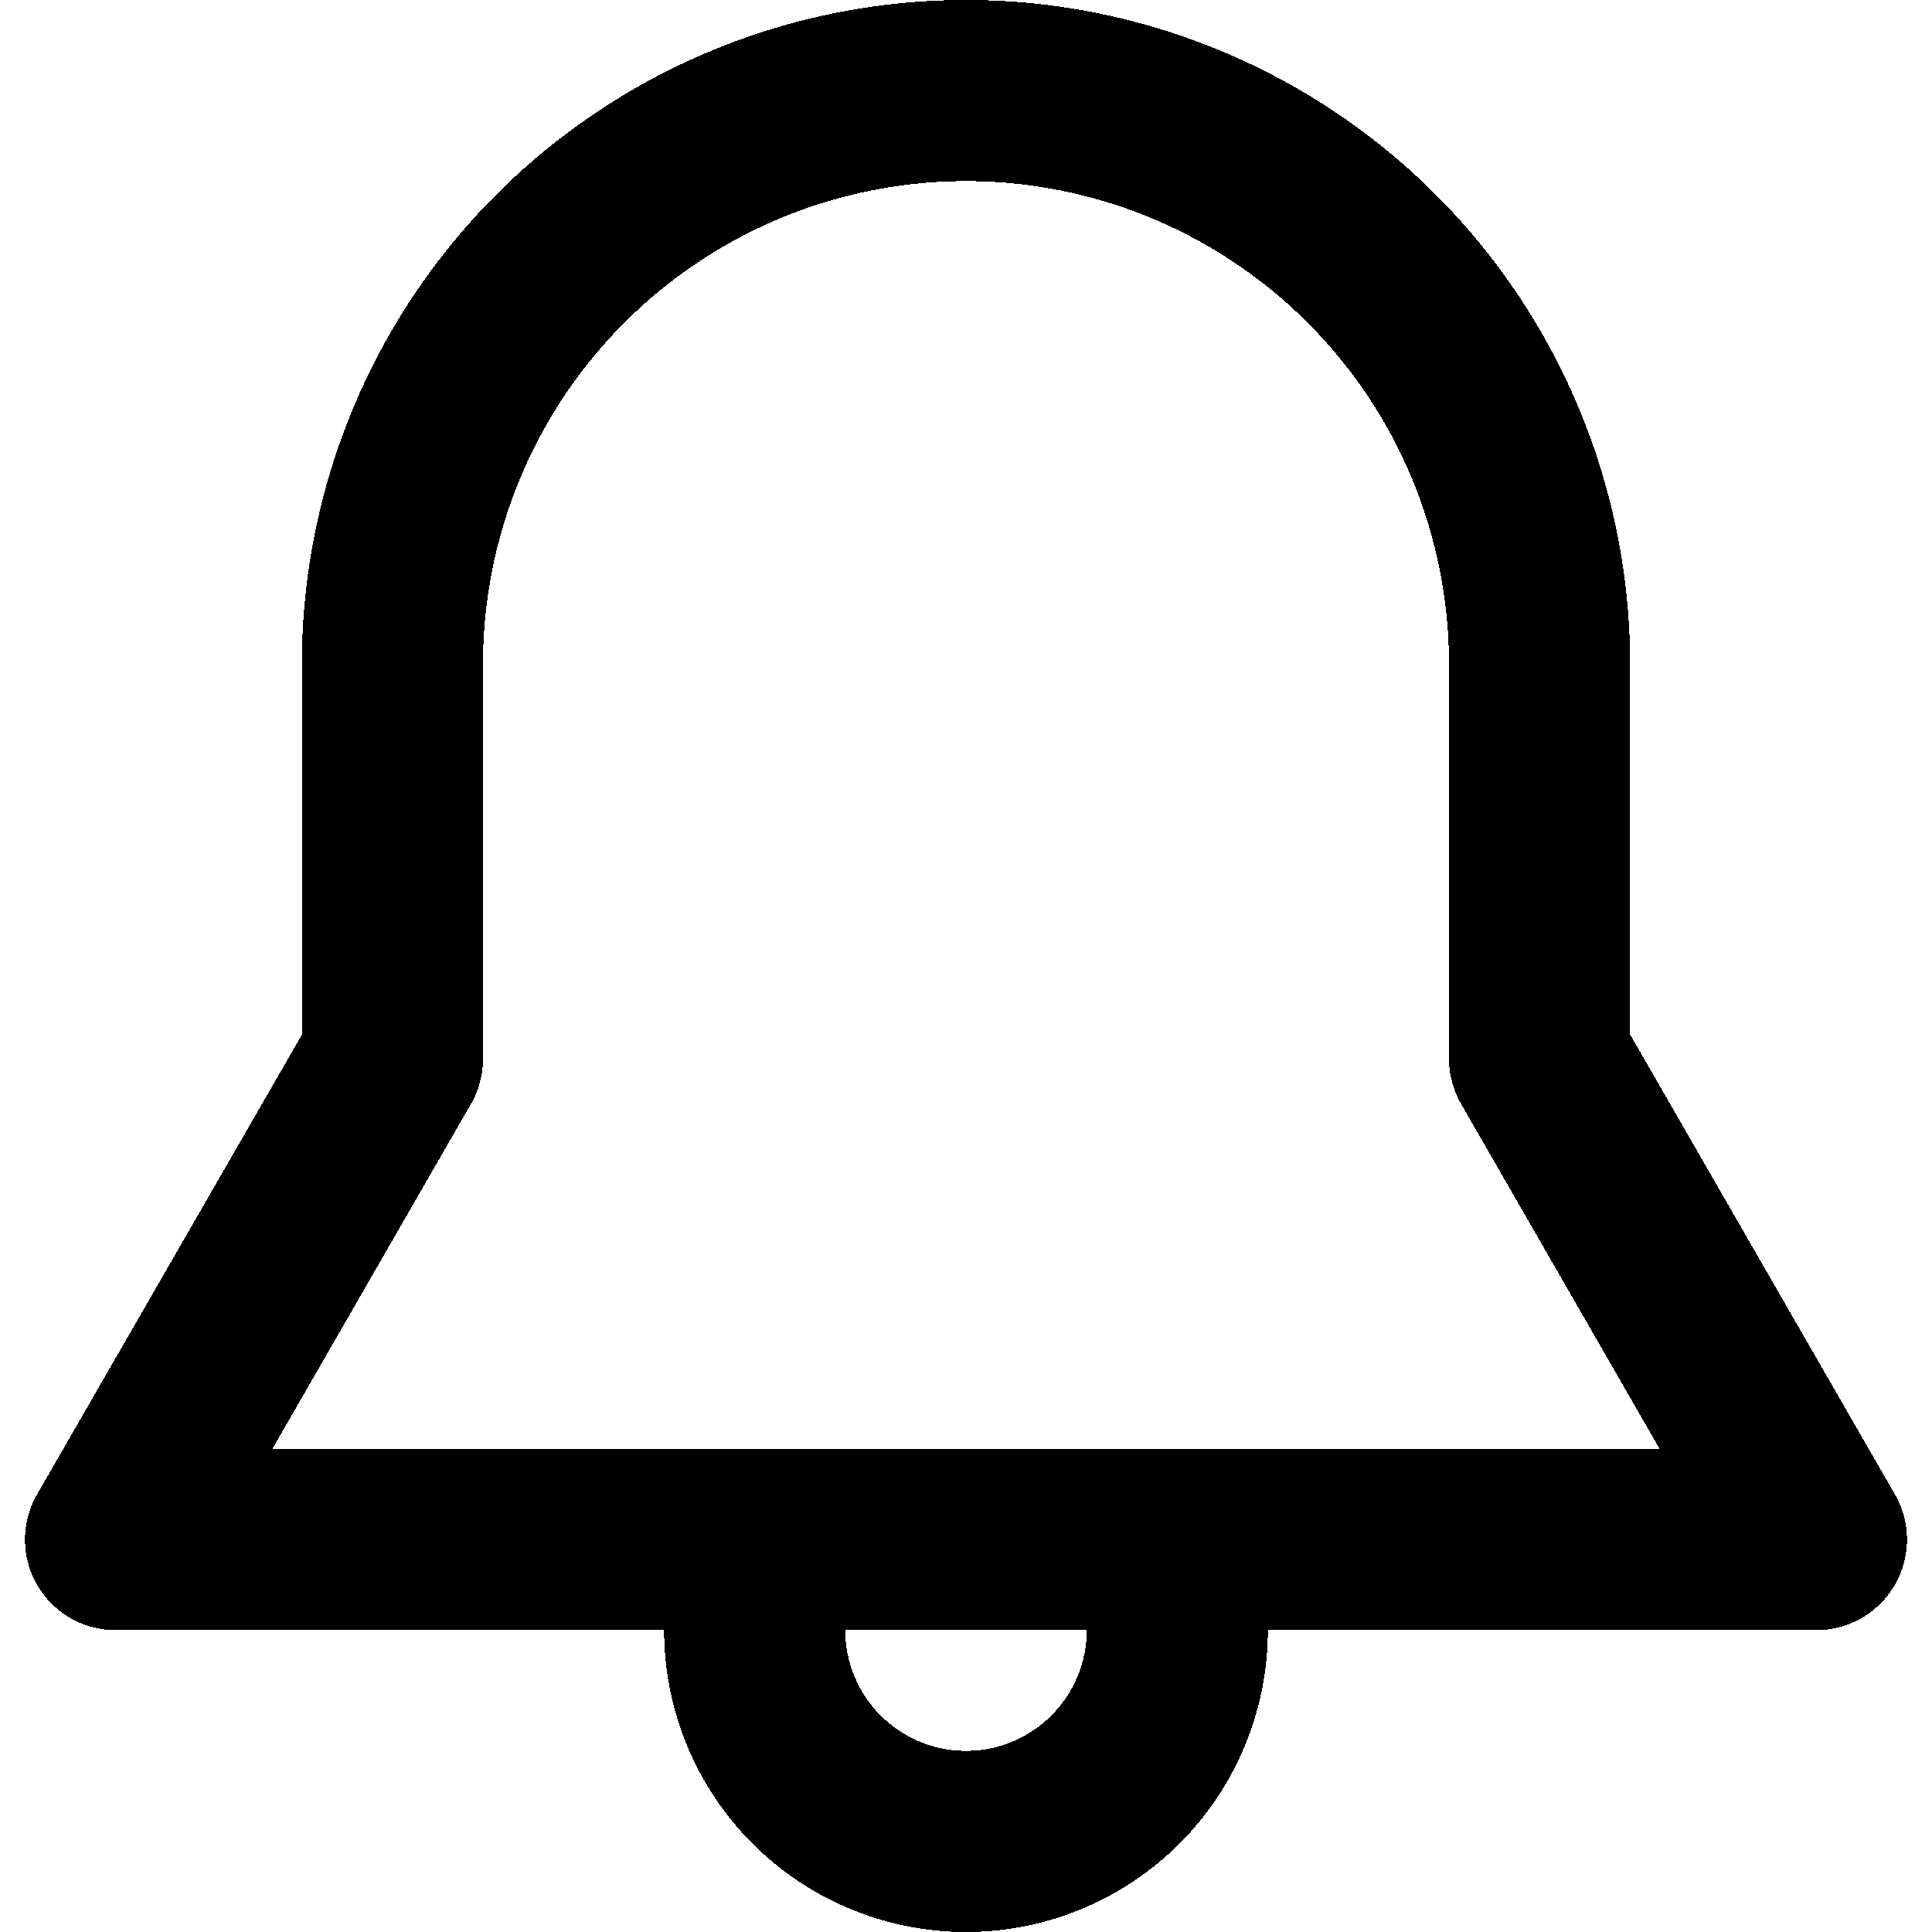 <svg xmlns="http://www.w3.org/2000/svg" width="64" height="64" viewBox="0 0 16 16">
  <rect width="100%" height="100%" fill="#ffffff"/>
  <path d="M8 1.5a4 4 0 0 0-4 4v3.27a.75.75 0 0 1-.1.373L2.255 12h11.49L12.1 9.142a.75.75 0 0 1-.1-.374V5.5a4 4 0 0 0-4-4m-5.5 4a5.5 5.5 0 0 1 11 0v3.067l2.193 3.809a.75.75 0 0 1-.65 1.124H10.5a2.5 2.5 0 0 1-5 0H.957a.75.75 0 0 1-.65-1.124L2.5 8.569zm4.5 8a1 1 0 1 0 2 0z" fill="#000000" shape-rendering="crispEdges"/>
</svg>